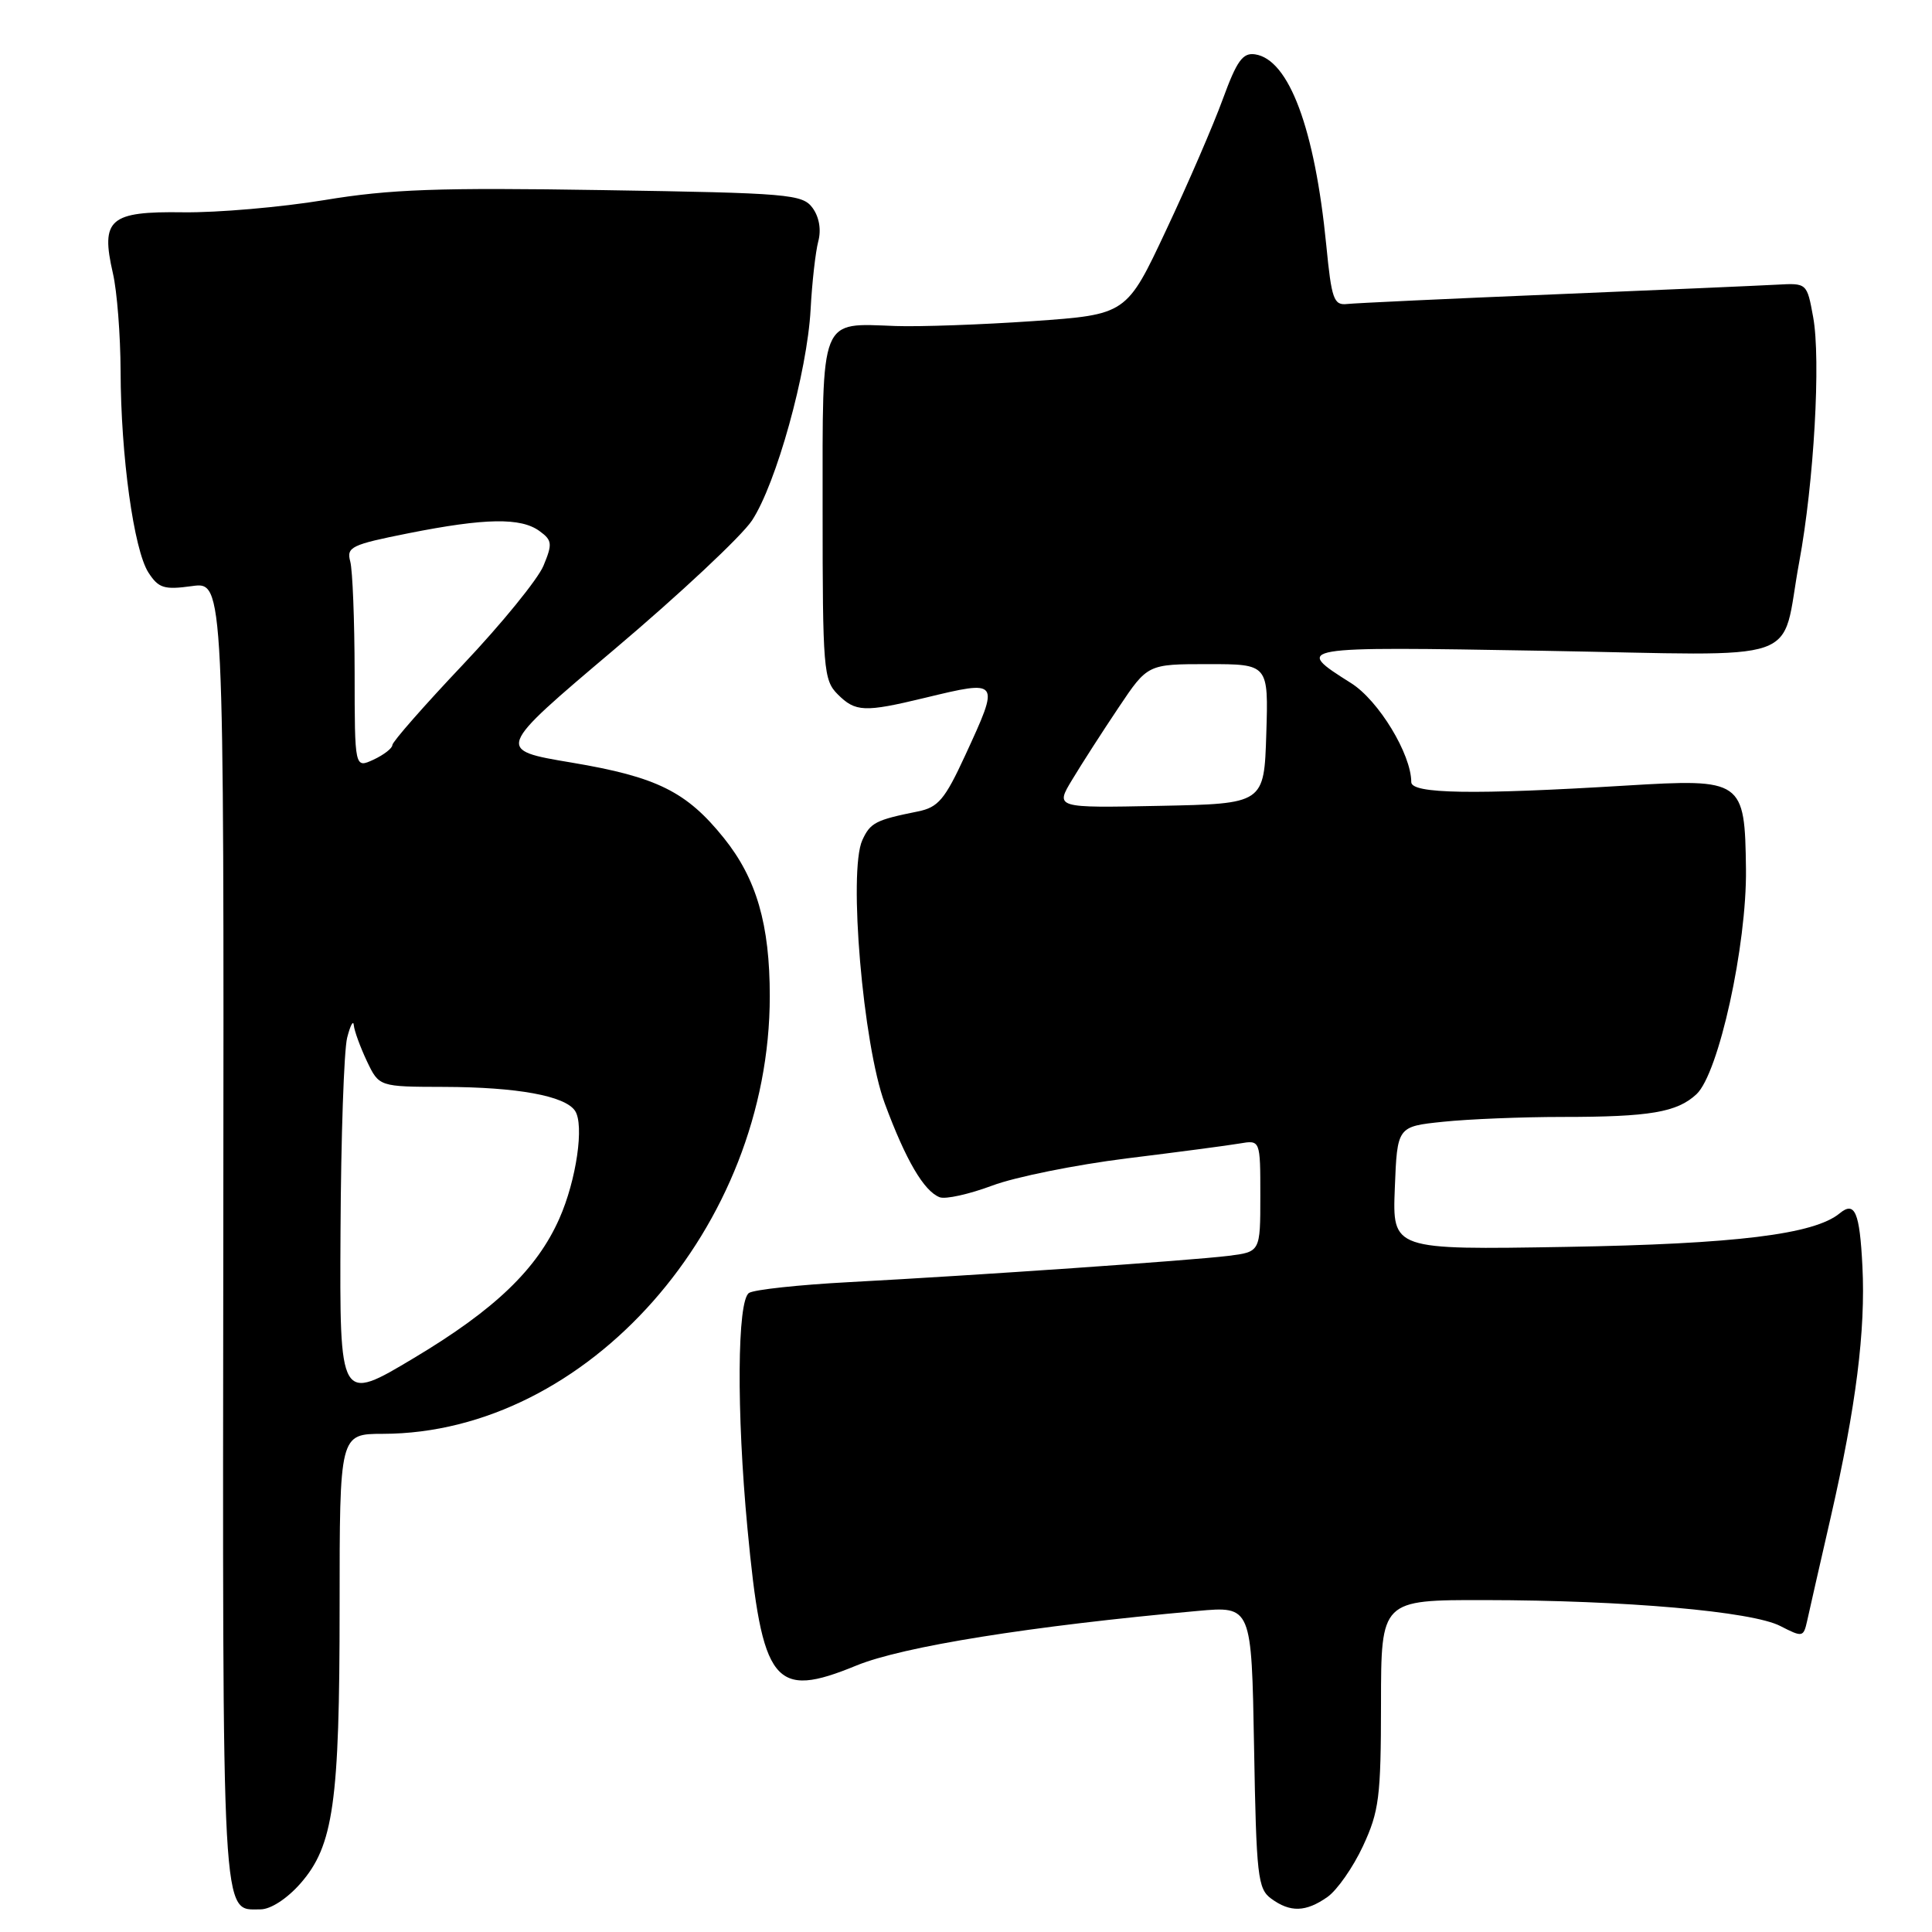 <?xml version="1.0" encoding="UTF-8" standalone="no"?>
<!DOCTYPE svg PUBLIC "-//W3C//DTD SVG 1.1//EN" "http://www.w3.org/Graphics/SVG/1.1/DTD/svg11.dtd" >
<svg xmlns="http://www.w3.org/2000/svg" xmlns:xlink="http://www.w3.org/1999/xlink" version="1.1" viewBox="0 0 256 256">
 <g >
 <path fill="currentColor"
d=" M 39.80 249.58 C 44.19 244.58 45.00 238.87 45.00 212.95 C 45.00 190.00 45.00 190.00 50.75 189.99 C 77.82 189.93 102.00 162.57 102.00 132.00 C 102.00 122.49 100.24 116.43 95.93 111.06 C 90.97 104.89 87.06 102.95 75.76 101.05 C 65.66 99.36 65.66 99.36 81.40 86.05 C 90.06 78.73 98.26 71.05 99.64 68.97 C 102.85 64.11 106.96 49.33 107.41 41.00 C 107.60 37.42 108.06 33.38 108.42 32.00 C 108.84 30.45 108.55 28.76 107.67 27.55 C 106.33 25.73 104.57 25.58 79.87 25.19 C 58.07 24.84 51.68 25.07 43.00 26.51 C 37.22 27.46 28.80 28.19 24.28 28.13 C 14.51 27.99 13.31 29.03 14.96 36.21 C 15.51 38.57 15.96 44.40 15.98 49.18 C 16.01 60.41 17.73 72.86 19.67 75.87 C 21.01 77.94 21.75 78.17 25.44 77.66 C 29.68 77.08 29.68 77.08 29.59 163.39 C 29.49 256.19 29.32 253.00 34.52 253.00 C 35.86 253.00 38.03 251.59 39.80 249.58 Z  M 175.88 251.37 C 177.17 250.47 179.29 247.43 180.60 244.62 C 182.74 240.01 182.98 238.13 182.99 225.75 C 183.00 212.00 183.00 212.00 196.75 212.02 C 215.31 212.04 232.17 213.52 235.91 215.46 C 238.85 216.97 238.97 216.95 239.46 214.76 C 239.73 213.52 241.14 207.32 242.59 201.00 C 245.93 186.40 247.21 176.28 246.78 167.80 C 246.42 160.61 245.78 159.11 243.77 160.77 C 240.40 163.56 230.00 164.84 207.50 165.22 C 184.50 165.61 184.50 165.61 184.82 157.44 C 185.14 149.27 185.14 149.27 191.22 148.64 C 194.56 148.29 201.67 148.00 207.02 148.00 C 218.59 148.00 222.21 147.39 224.79 144.99 C 227.74 142.24 231.47 125.24 231.35 115.15 C 231.20 103.34 230.93 103.16 215.50 104.09 C 195.16 105.33 187.00 105.19 187.00 103.63 C 187.00 99.94 182.67 92.81 179.03 90.52 C 171.36 85.68 171.46 85.66 204.42 86.23 C 239.94 86.85 235.85 88.26 238.40 74.50 C 240.36 63.95 241.29 47.63 240.25 42.00 C 239.43 37.51 239.42 37.50 235.46 37.72 C 233.28 37.84 220.03 38.42 206.00 39.00 C 191.97 39.58 179.61 40.16 178.51 40.28 C 176.73 40.48 176.44 39.67 175.74 32.50 C 174.22 17.05 170.80 7.87 166.30 7.20 C 164.67 6.96 163.89 8.05 162.04 13.10 C 160.80 16.51 157.42 24.34 154.52 30.49 C 149.27 41.68 149.27 41.68 136.88 42.55 C 130.07 43.02 121.89 43.31 118.70 43.20 C 108.54 42.83 109.00 41.67 109.00 67.54 C 109.00 88.67 109.12 90.12 111.00 92.00 C 113.35 94.35 114.54 94.40 122.50 92.48 C 132.54 90.06 132.53 90.03 127.88 100.12 C 125.19 105.95 124.31 106.98 121.63 107.52 C 116.02 108.65 115.32 109.01 114.26 111.33 C 112.39 115.44 114.35 138.42 117.24 146.22 C 120.02 153.73 122.43 157.84 124.51 158.64 C 125.28 158.94 128.41 158.24 131.47 157.10 C 134.53 155.95 142.54 154.34 149.26 153.50 C 155.99 152.67 162.74 151.78 164.25 151.52 C 167.00 151.05 167.00 151.05 167.00 158.46 C 167.00 165.88 167.00 165.88 162.75 166.41 C 157.77 167.02 129.69 168.97 112.50 169.89 C 105.90 170.24 99.94 170.88 99.25 171.32 C 97.68 172.32 97.58 187.04 99.04 202.50 C 100.99 223.21 102.55 225.18 113.48 220.69 C 119.63 218.17 136.54 215.46 158.67 213.46 C 165.84 212.81 165.84 212.81 166.17 231.49 C 166.47 248.61 166.66 250.28 168.44 251.58 C 170.97 253.43 173.02 253.37 175.88 251.37 Z  M 45.12 163.17 C 45.18 150.70 45.58 139.15 46.00 137.50 C 46.42 135.85 46.82 135.11 46.88 135.85 C 46.95 136.59 47.73 138.73 48.61 140.60 C 50.23 144.00 50.23 144.00 58.86 144.02 C 68.53 144.05 74.85 145.20 76.19 147.18 C 77.44 149.02 76.38 156.36 74.12 161.46 C 71.15 168.18 65.56 173.54 54.87 179.93 C 45.00 185.84 45.00 185.84 45.12 163.17 Z  M 46.99 89.16 C 46.98 82.20 46.72 75.56 46.41 74.40 C 45.89 72.48 46.54 72.17 54.17 70.65 C 64.30 68.64 69.02 68.56 71.49 70.37 C 73.17 71.59 73.22 72.06 72.01 74.97 C 71.27 76.75 66.47 82.65 61.34 88.07 C 56.20 93.50 52.00 98.29 51.99 98.72 C 51.99 99.15 50.86 100.02 49.49 100.66 C 47.00 101.81 47.00 101.81 46.99 89.16 Z  M 142.09 103.28 C 143.34 101.20 146.10 96.91 148.22 93.75 C 152.07 88.00 152.07 88.00 160.07 88.00 C 168.08 88.00 168.08 88.00 167.79 97.25 C 167.50 106.50 167.50 106.50 153.65 106.78 C 139.80 107.06 139.80 107.06 142.09 103.28 Z "/>
</g>
</svg>